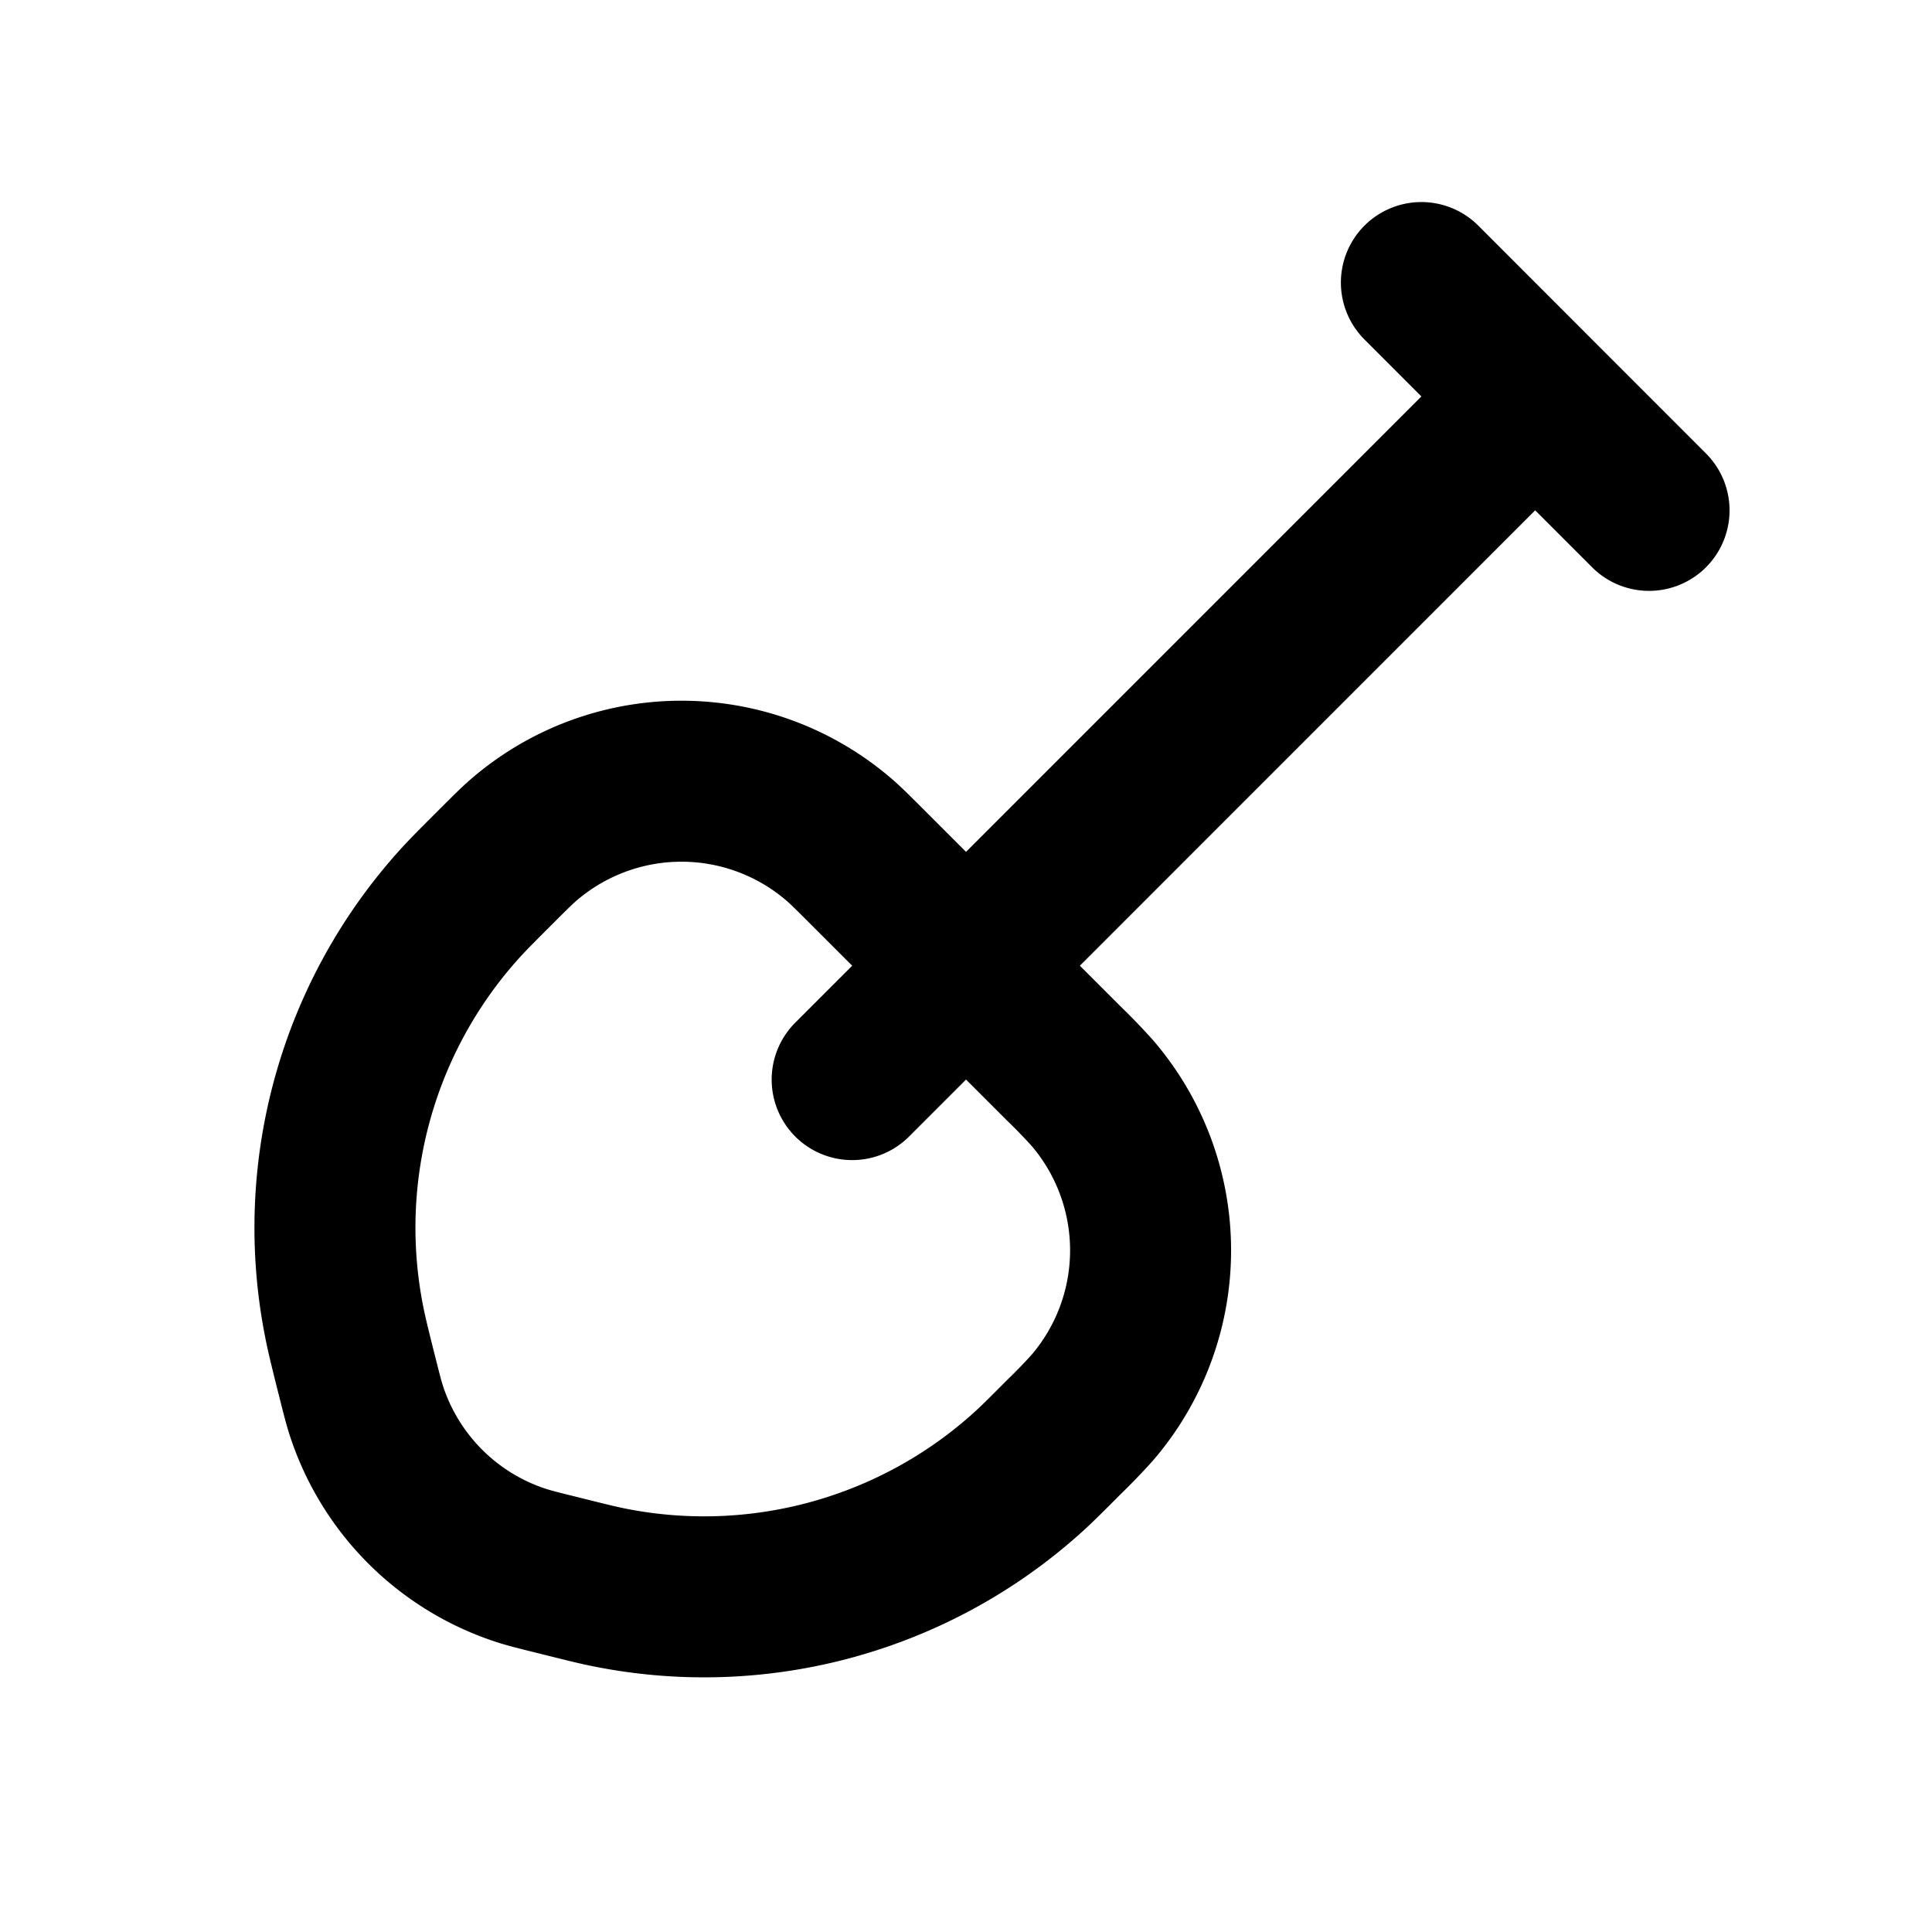 <svg xmlns="http://www.w3.org/2000/svg" width="24" height="24" viewBox="0 0 24 24" fill="none">
    <path stroke="currentColor" stroke-linecap="round" stroke-linejoin="round" stroke-width="2" d="m17.657 3.51 2.828 2.83m-1.414-1.415-8.485 8.486m-3.698 6.146.092.023c.301.075.452.113.595.141a6 6 0 0 0 5.203-1.44c.108-.098.218-.208.437-.428v0a7.51 7.51 0 0 0 .35-.362 3 3 0 0 0 0-3.918 7.546 7.546 0 0 0-.35-.362l-2.428-2.428c-.186-.186-.279-.279-.363-.351a3 3 0 0 0-3.917 0c-.084.072-.177.165-.363.351v0c-.22.22-.33.33-.428.438a6 6 0 0 0-1.44 5.2c.028.144.065.295.14.596l.023.09c.052.207.078.31.108.404a3 3 0 0 0 1.938 1.939c.094.03.197.056.403.107"/>
</svg>